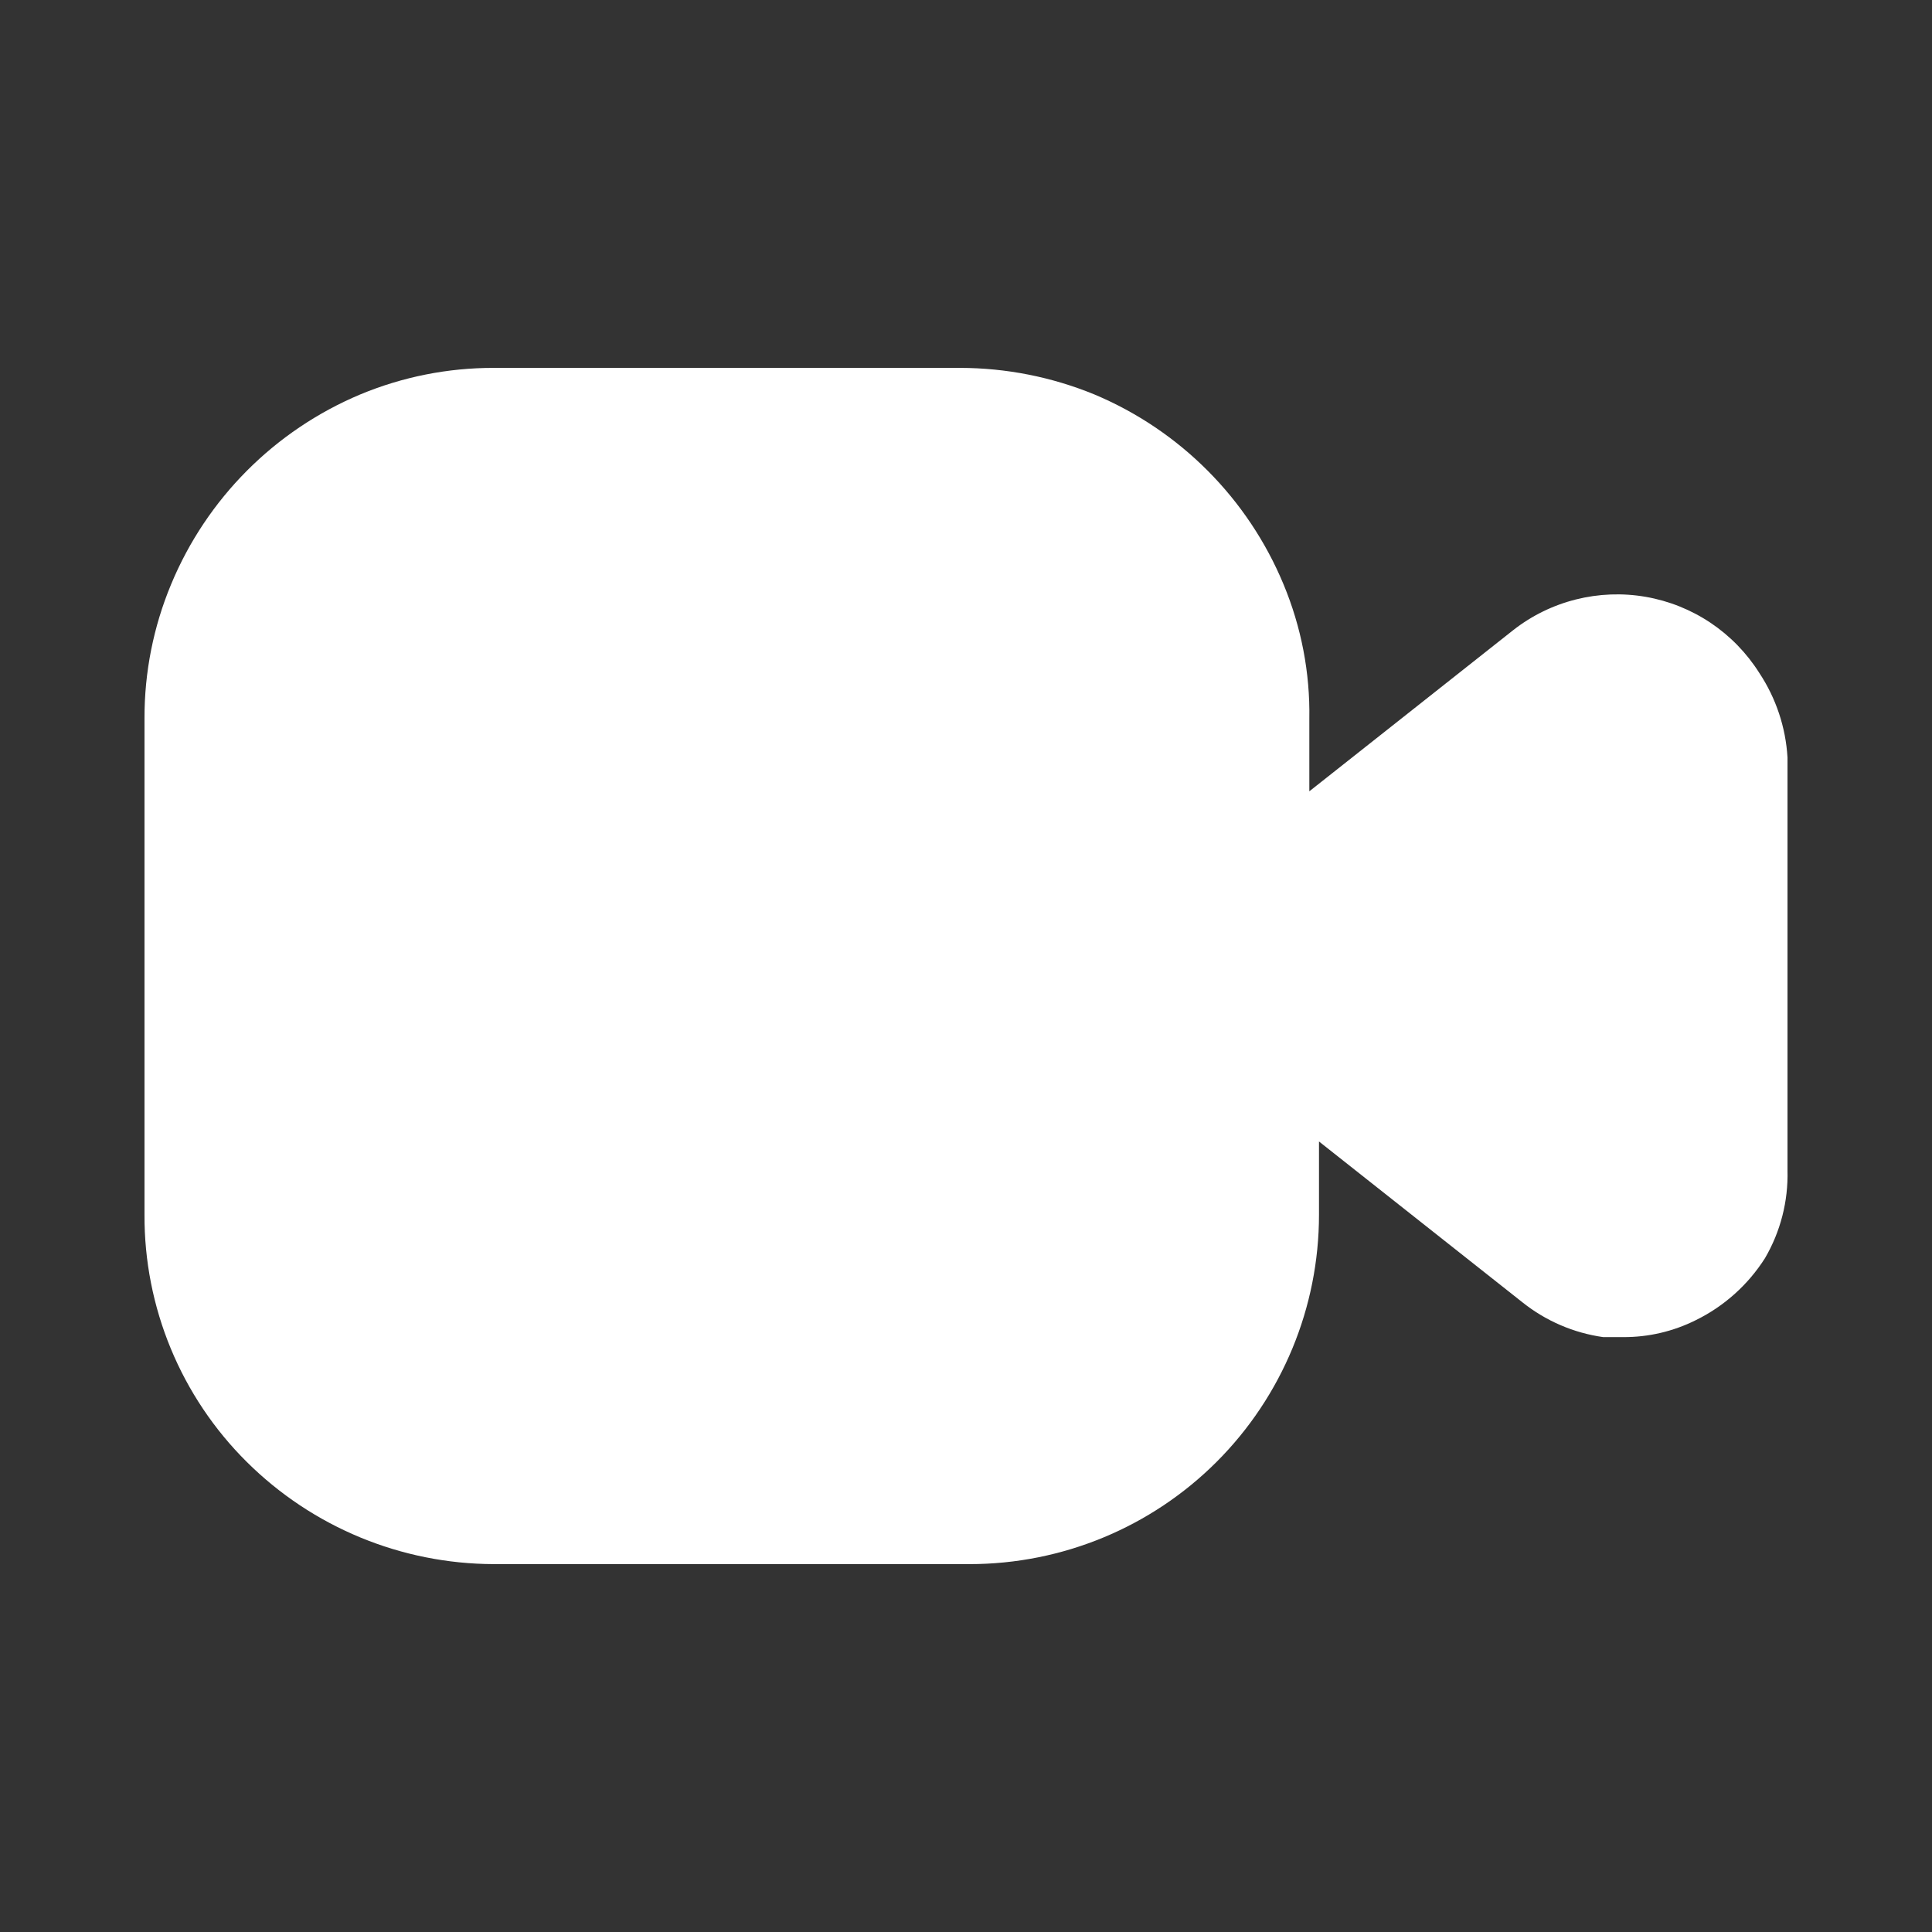 <svg width="48" height="48" viewBox="0 0 48 48" fill="none" xmlns="http://www.w3.org/2000/svg">
<rect x="0" y="0" width="48" height="48" fill="#333333" stroke="none"/>
<path d="M44.41 18.82V29.08C44.43 29.844 44.236 30.6 43.85 31.26C43.429 31.922 42.834 32.455 42.13 32.8C41.571 33.079 40.955 33.223 40.33 33.22H39.83C39.099 33.117 38.408 32.82 37.83 32.36L32.77 28.36V30.18C32.77 32.482 31.855 34.69 30.228 36.318C28.6 37.946 26.392 38.86 24.09 38.86H12.27C9.969 38.855 7.762 37.942 6.13 36.32C5.32 35.516 4.679 34.559 4.243 33.505C3.807 32.451 3.585 31.321 3.59 30.18V17.84C3.588 16.701 3.812 15.572 4.25 14.52C5.134 12.389 6.823 10.693 8.95 9.8C10.002 9.362 11.13 9.138 12.27 9.14H23.85C24.996 9.141 26.13 9.365 27.19 9.8C29.317 10.693 31.006 12.389 31.89 14.52C32.33 15.578 32.55 16.714 32.53 17.86V19.66L37.59 15.66C38.05 15.298 38.582 15.037 39.15 14.894C39.717 14.751 40.309 14.728 40.886 14.828C41.463 14.928 42.012 15.148 42.499 15.474C42.985 15.8 43.398 16.225 43.71 16.72C44.124 17.346 44.366 18.07 44.41 18.82Z" fill="white"/>
</svg>
